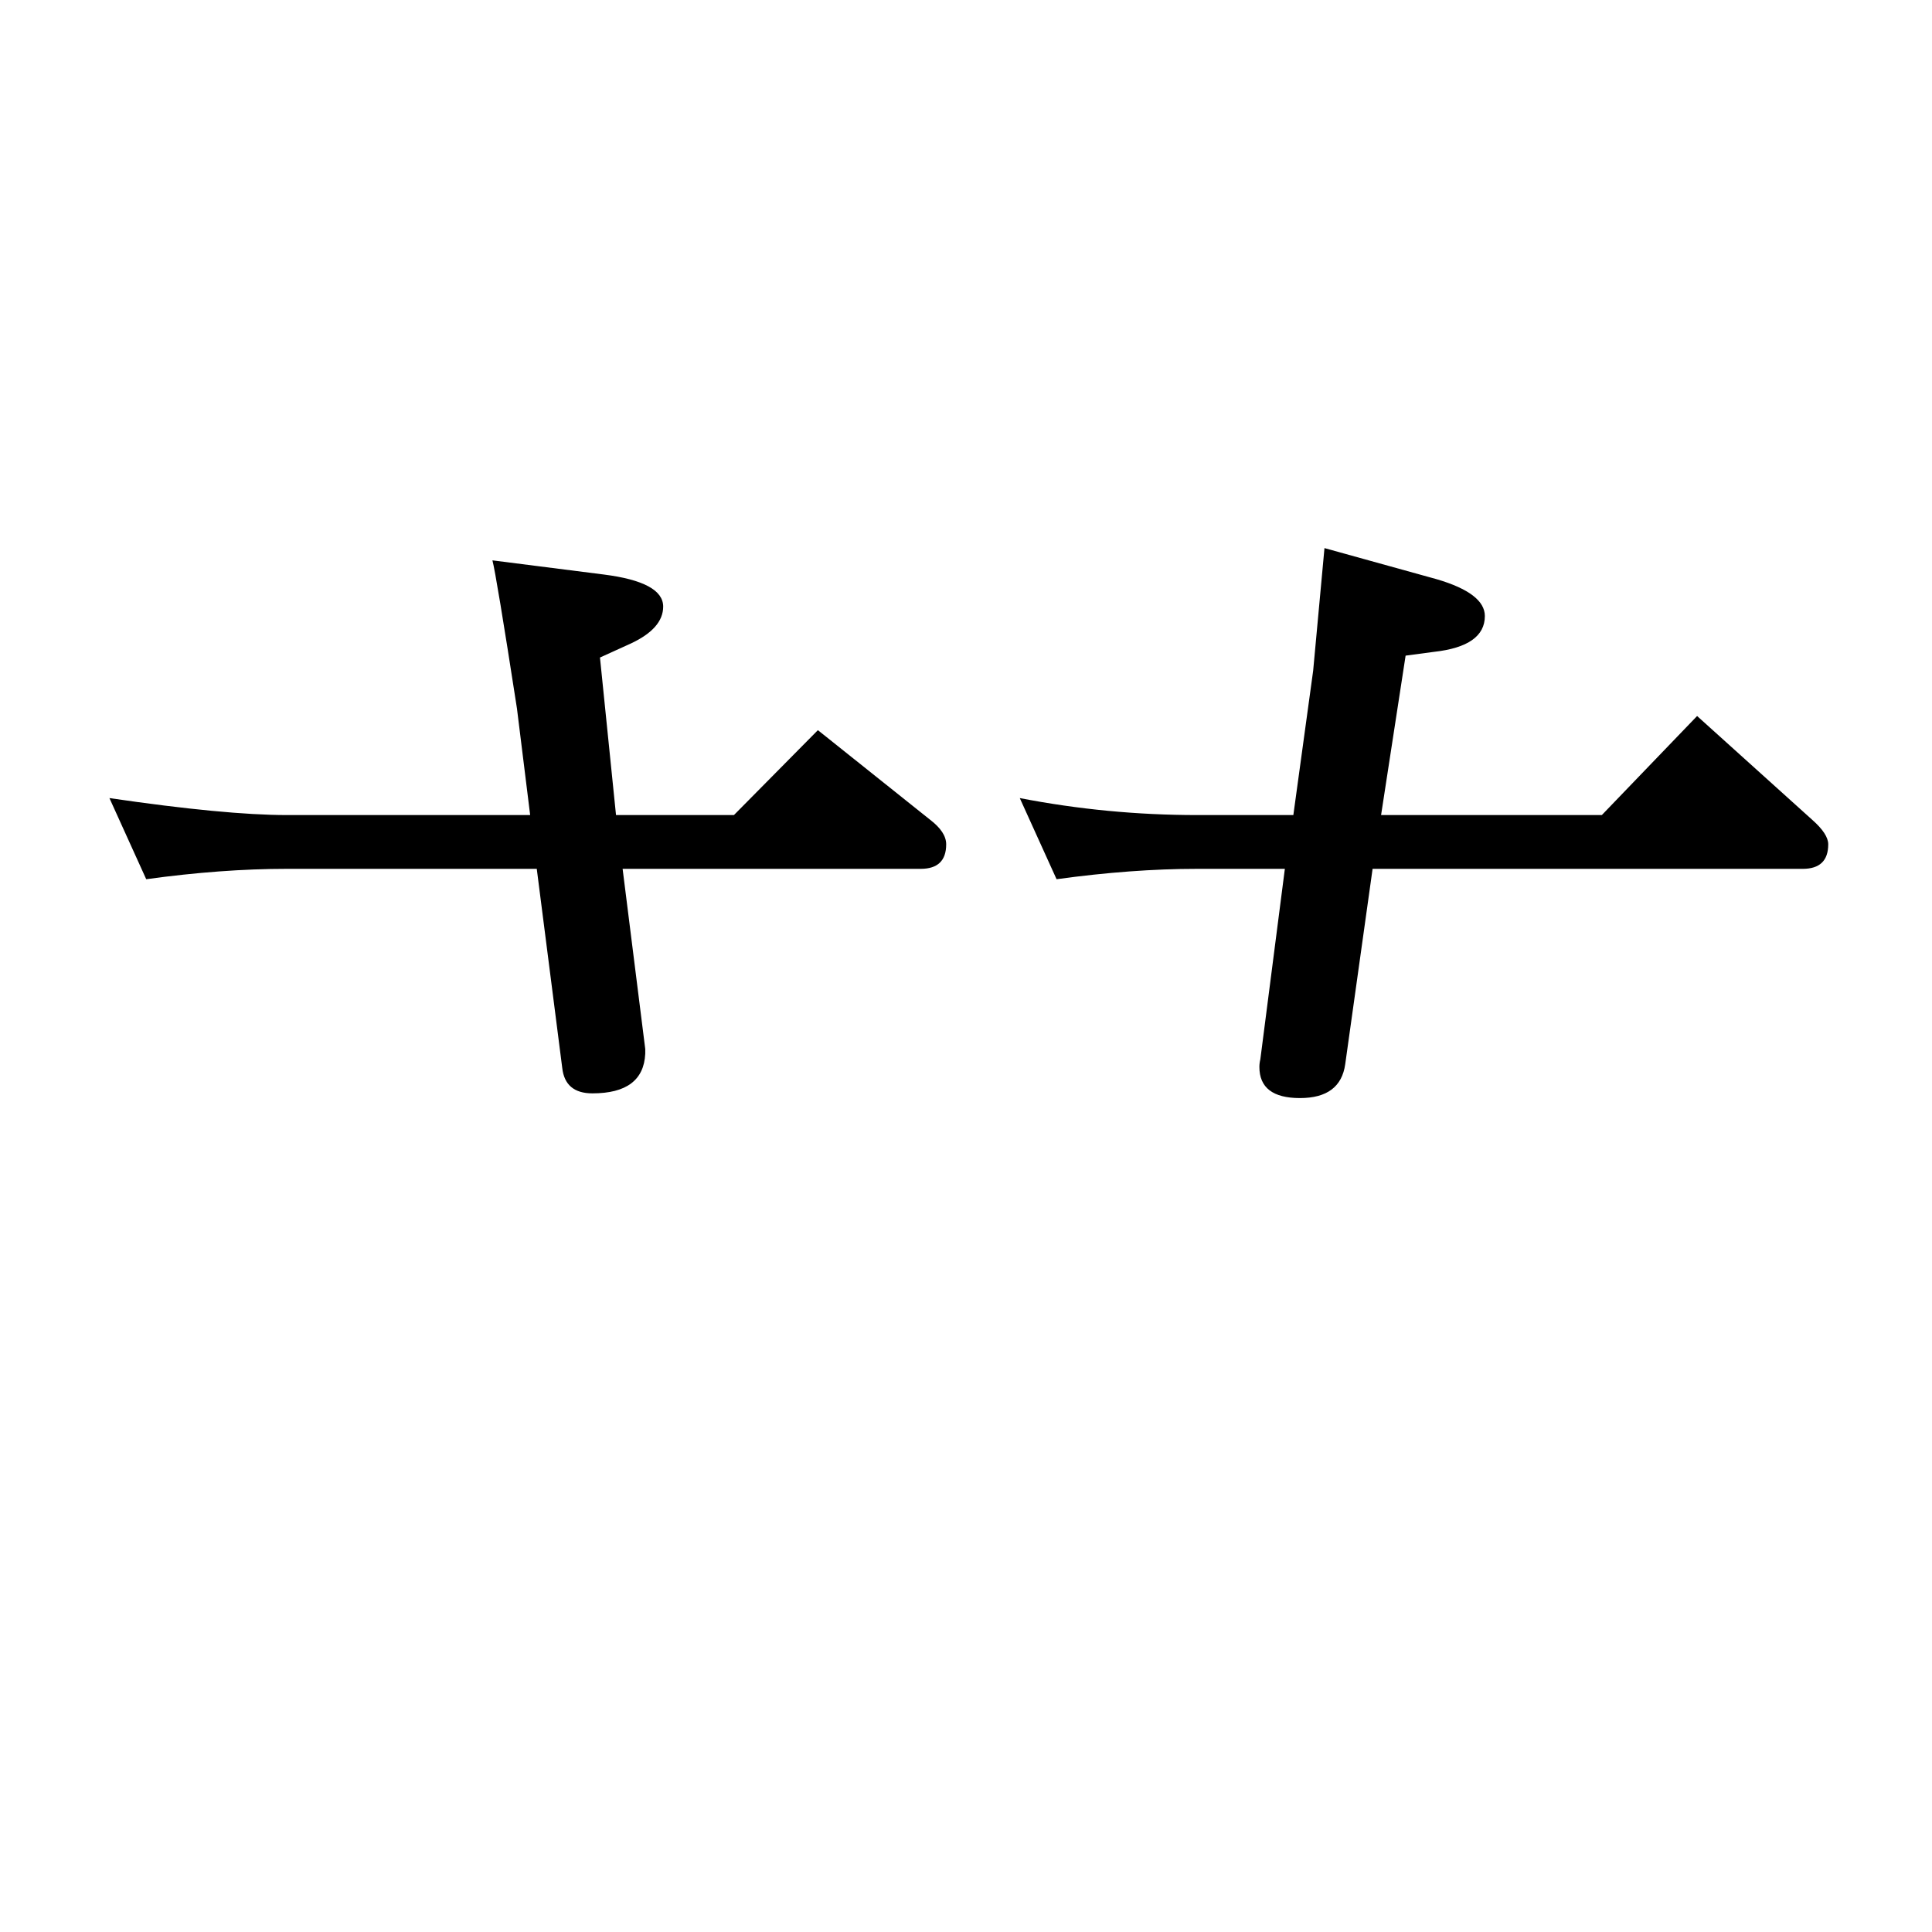 <?xml version="1.0" standalone="no"?>
<!DOCTYPE svg PUBLIC "-//W3C//DTD SVG 1.1//EN" "http://www.w3.org/Graphics/SVG/1.1/DTD/svg11.dtd" >
<svg xmlns="http://www.w3.org/2000/svg" xmlns:xlink="http://www.w3.org/1999/xlink" version="1.1" viewBox="0 -410 2048 2048">
  <g transform="matrix(1 0 0 -1 0 1638)">
   <path fill="currentColor"
d="M1455 1127l-29 -207q-5 -36 -48 -36t-43 33q0 4 1 8l26 202h-93q-69 0 -149 -11l-39 86q93 -18 188 -18h102l21 153q6 66 12 130l119 -33q51 -15 51 -39q0 -32 -54 -38l-30 -4l-26 -169h234l101 105l122 -110q17 -15 17 -26q0 -26 -27 -26h-456zM653 1184h125l89 90
l119 -95q17 -13 17 -26q0 -26 -27 -26h-316l24 -191v-1v-4q-2 -42 -56 -42q-29 0 -32 27l-27 211h-265q-69 0 -149 -11l-39 86q123 -18 188 -18h258l-14 113q-22 142 -26 157l118 -15q63 -8 63 -34q0 -23 -34 -39l-33 -15z" />
  </g>

</svg>
